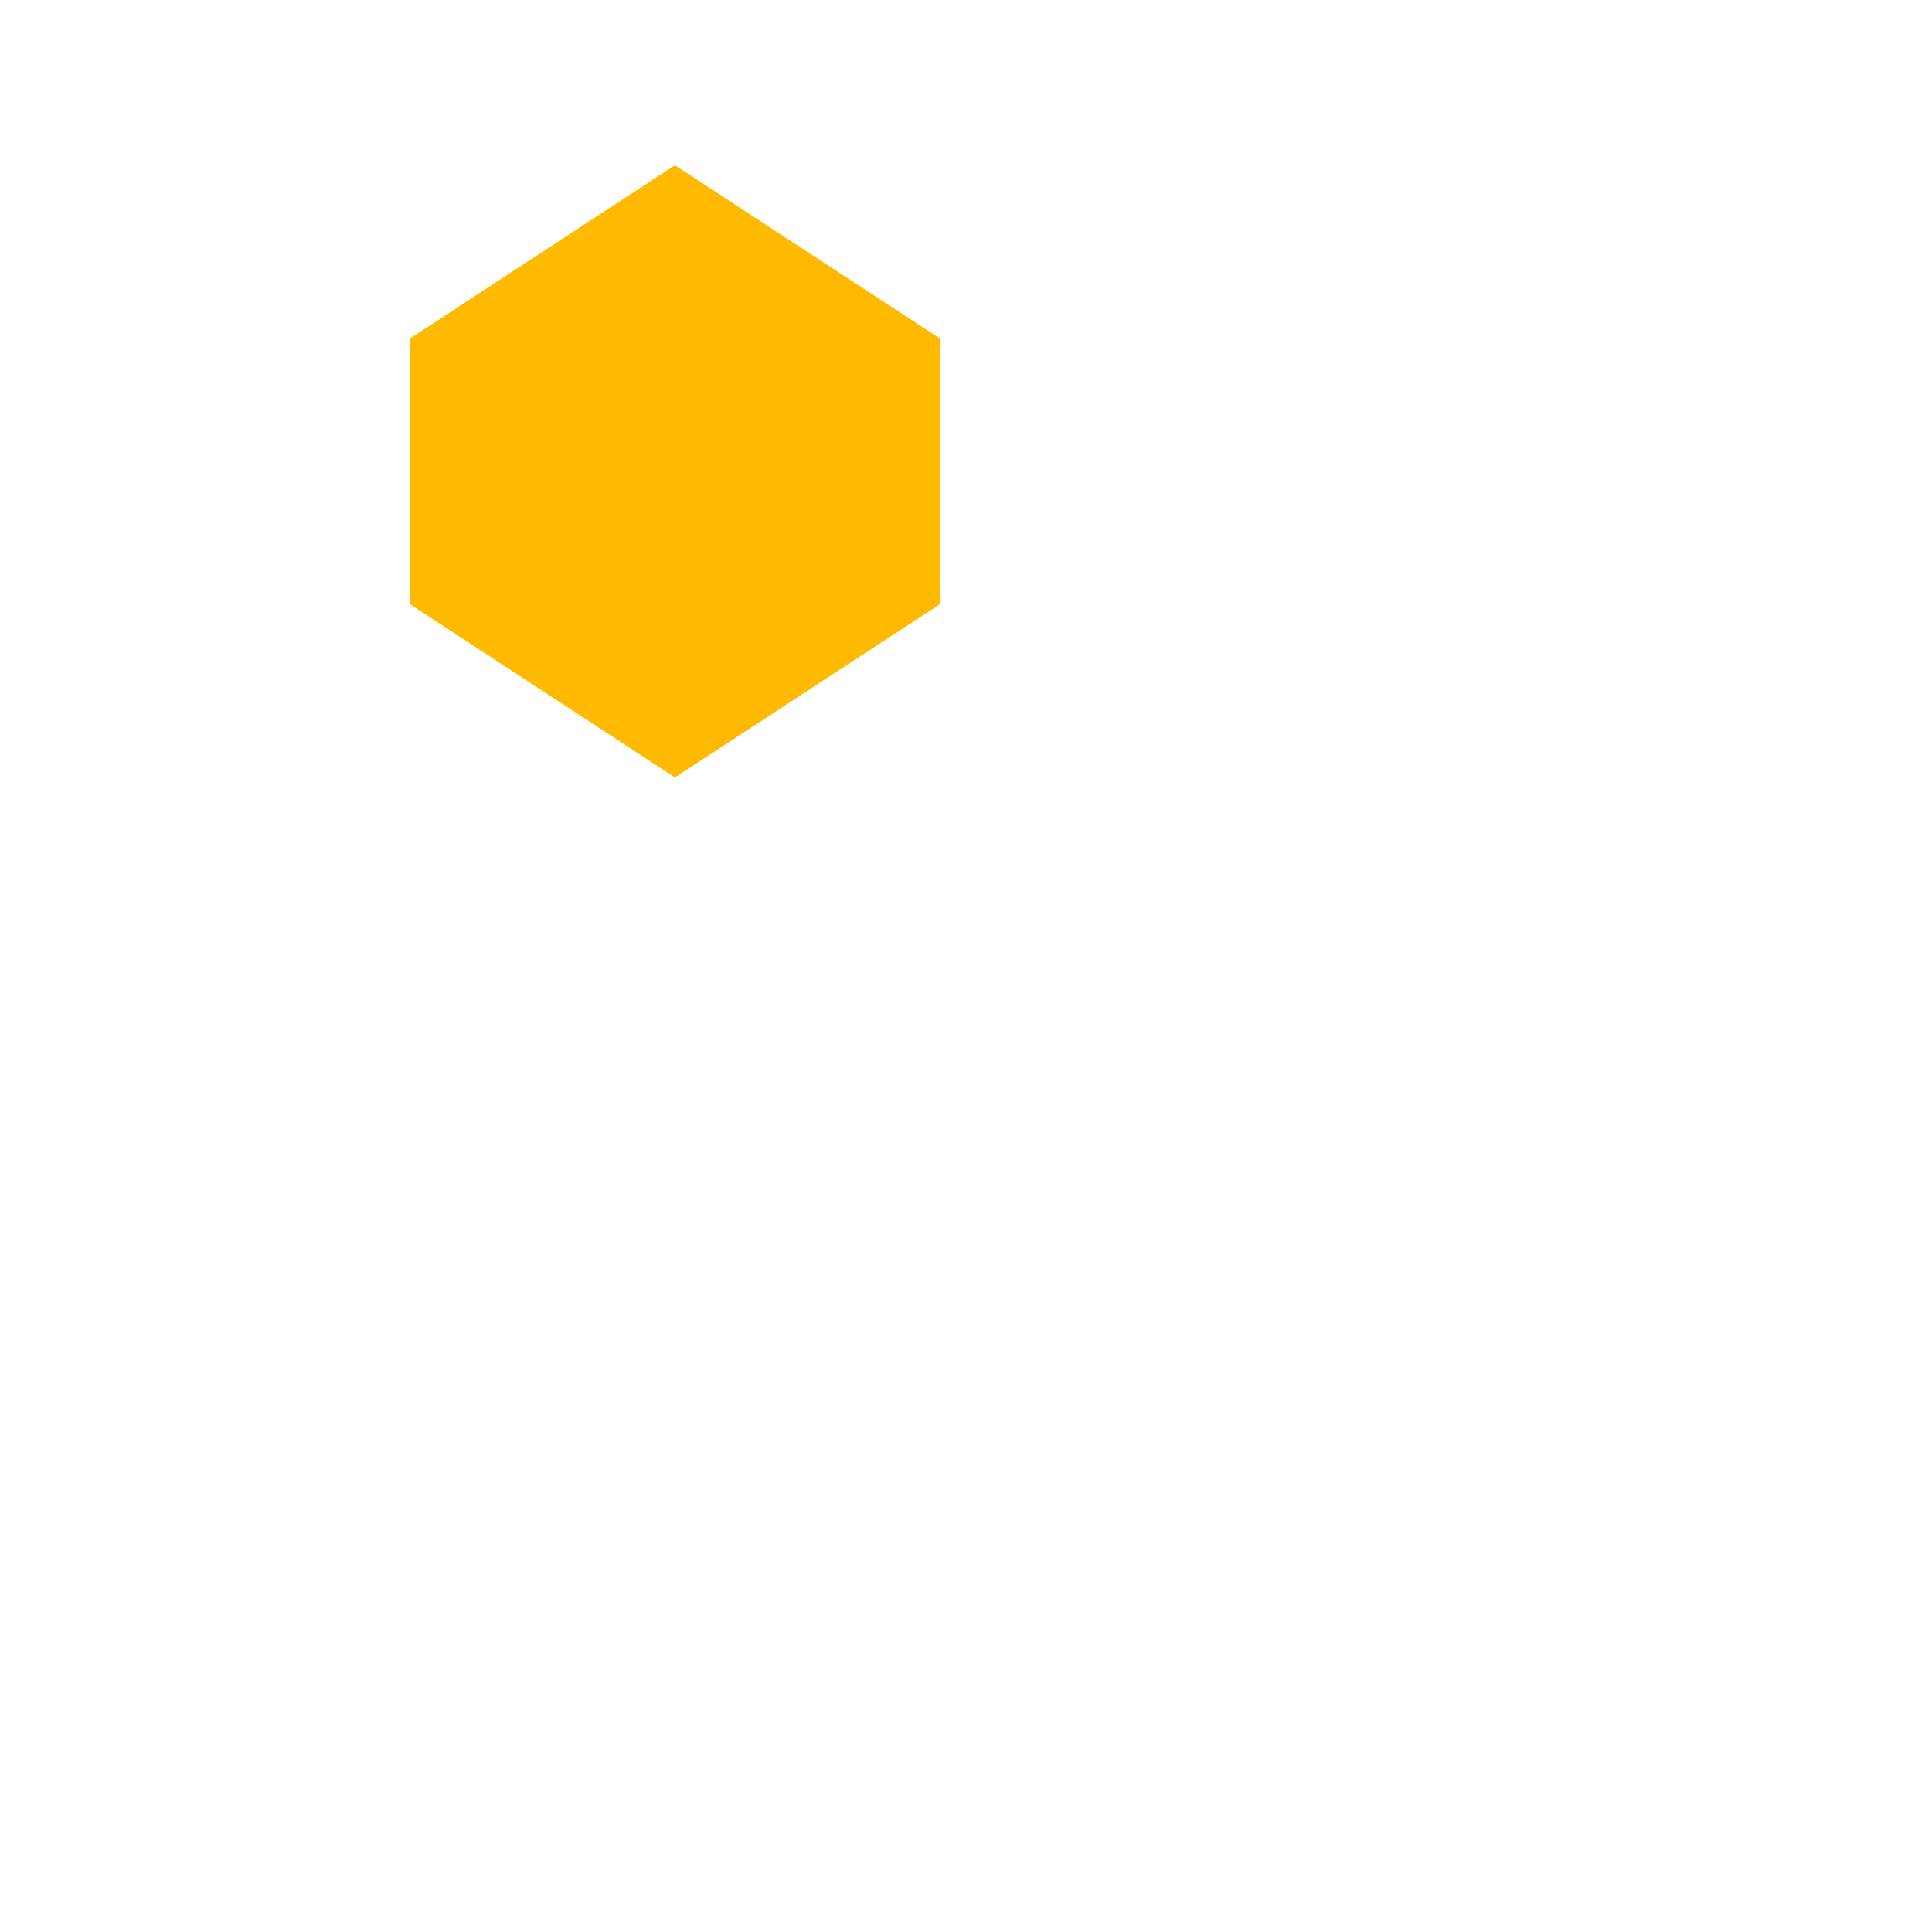 <?xml version="1.0" encoding="UTF-8" standalone="no"?>
<svg
   xmlns:dc="http://purl.org/dc/elements/1.1/"
   xmlns:cc="http://creativecommons.org/ns#"
   xmlns:rdf="http://www.w3.org/1999/02/22-rdf-syntax-ns#"
   xmlns:svg="http://www.w3.org/2000/svg"
   xmlns="http://www.w3.org/2000/svg"
   xmlns:sodipodi="http://sodipodi.sourceforge.net/DTD/sodipodi-0.dtd"
   xmlns:inkscape="http://www.inkscape.org/namespaces/inkscape"
   width="32"
   height="32"
   viewBox="0 0 32 32"
   id="svg2"
   version="1.1"
   inkscape:version="1.0.1 (3bc2e813f5, 2020-09-07)"
   sodipodi:docname="wait-01.svg">
  <defs
     id="defs4">
    <linearGradient
       gradientUnits="userSpaceOnUse"
       gradientTransform="matrix(1.028,0,0,0.984,343.323,796.717)"
       x1="17.871"
       y1="7.669"
       x2="17.871"
       y2="17.893"
       id="linearGradient-colour1">
      <stop
         stop-color="#FBB114"
         offset="0%"
         id="stop7" />
      <stop
         stop-color="#FF9508"
         offset="100%"
         id="stop9" />
    </linearGradient>
    <linearGradient
       gradientUnits="userSpaceOnUse"
       gradientTransform="matrix(0.945,0,0,1.071,343.323,796.717)"
       x1="23.954"
       y1="8.61"
       x2="23.954"
       y2="19.256"
       id="linearGradient-colour2">
      <stop
         stop-color="#FF645D"
         offset="0%"
         id="stop12" />
      <stop
         stop-color="#FF4332"
         offset="100%"
         id="stop14" />
    </linearGradient>
    <linearGradient
       gradientUnits="userSpaceOnUse"
       gradientTransform="matrix(1.104,0,0,0.916,343.323,796.717)"
       x1="20.127"
       y1="19.205"
       x2="20.127"
       y2="29.033"
       id="linearGradient-colour3">
      <stop
         stop-color="#CA70E1"
         offset="0%"
         id="stop17" />
      <stop
         stop-color="#B452CB"
         offset="100%"
         id="stop19" />
    </linearGradient>
    <linearGradient
       gradientUnits="userSpaceOnUse"
       gradientTransform="matrix(1.028,0,0,0.984,343.323,796.717)"
       x1="16.36"
       y1="17.893"
       x2="16.36"
       y2="28.118"
       id="linearGradient-colour4">
      <stop
         stop-color="#14ADF6"
         offset="0%"
         id="stop22" />
      <stop
         stop-color="#1191F4"
         offset="100%"
         id="stop24" />
    </linearGradient>
    <linearGradient
       gradientUnits="userSpaceOnUse"
       gradientTransform="matrix(0.945,0,0,1.071,343.323,796.717)"
       x1="13.308"
       y1="13.619"
       x2="13.308"
       y2="24.265"
       id="linearGradient-colour5">
      <stop
         stop-color="#52CF30"
         offset="0%"
         id="stop27" />
      <stop
         stop-color="#3BBD1C"
         offset="100%"
         id="stop29" />
    </linearGradient>
    <linearGradient
       gradientUnits="userSpaceOnUse"
       gradientTransform="matrix(1.104,0,0,0.916,343.323,796.717)"
       x1="11.766"
       y1="9.377"
       x2="11.766"
       y2="19.205"
       id="linearGradient-colour6">
      <stop
         stop-color="#FFD305"
         offset="0%"
         id="stop32" />
      <stop
         stop-color="#FDCF01"
         offset="100%"
         id="stop34" />
    </linearGradient>
  </defs>
  <sodipodi:namedview
     id="base"
     pagecolor="#dcdcdc"
     bordercolor="#666666"
     borderopacity="1.0"
     inkscape:pageopacity="0"
     inkscape:pageshadow="2"
     inkscape:zoom="11.2"
     inkscape:cx="-2.1544462"
     inkscape:cy="15.766271"
     inkscape:document-units="px"
     inkscape:current-layer="layer1"
     showgrid="false"
     units="px"
     inkscape:document-rotation="0"
     inkscape:window-width="1920"
     inkscape:window-height="932"
     inkscape:window-x="0"
     inkscape:window-y="36"
     inkscape:window-maximized="1" />
  <g
     inkscape:label="Layer 1"
     inkscape:groupmode="layer"
     id="layer1"
     transform="translate(0,-1020.362)">
    <g
       id="g1338"
       transform="matrix(0.338,0,0,0.338,-12.423,677.701)"
       style="fill:#ffba00;fill-opacity:1">
      <path
         id="path1328"
         style="opacity:1;fill:#ffba00;fill-opacity:1;stroke-width:2.986"
         d="m 56.828,1030.388 13,-8.5 13,8.5 -13,8.5 z"
         sodipodi:nodetypes="ccccc" />
      <g
         id="g1334"
         transform="translate(24.572)"
         style="fill:#ffba00;fill-opacity:1">
        <rect
           style="fill:#ffba00;fill-opacity:1;stroke-width:3.105"
           id="rect1330"
           width="13"
           height="13"
           x="32.256"
           y="1030.388" />
        <rect
           style="fill:#ffba00;fill-opacity:1;stroke-width:3.105"
           id="rect1332"
           width="13"
           height="13"
           x="45.256"
           y="1030.388" />
      </g>
      <path
         id="path1336"
         style="opacity:1;fill:#ffba00;fill-opacity:1;stroke-width:2.986"
         d="m 56.828,1043.388 13,8.5 13,-8.5 -13,-8.5 z"
         sodipodi:nodetypes="ccccc" />
    </g>
    <g
       id="g2019">
      <g
         id="g1885"
         transform="matrix(0.338,0,0,0.338,-50.386,677.701)"
         style="fill:#ffba00;fill-opacity:1">
        <path
           id="path1875"
           style="opacity:1;fill:#ffba00;fill-opacity:1;stroke-width:2.986"
           d="m 56.828,1030.388 13,-8.5 13,8.5 -13,8.5 z"
           sodipodi:nodetypes="ccccc" />
        <g
           id="g1881"
           transform="translate(24.572)"
           style="fill:#ffba00;fill-opacity:1">
          <rect
             style="fill:#ffba00;fill-opacity:1;stroke-width:3.105"
             id="rect1877"
             width="13"
             height="13"
             x="32.256"
             y="1030.388" />
          <rect
             style="fill:#ffba00;fill-opacity:1;stroke-width:3.105"
             id="rect1879"
             width="13"
             height="13"
             x="45.256"
             y="1030.388" />
        </g>
        <path
           id="path1883"
           style="opacity:1;fill:#ffba00;fill-opacity:1;stroke-width:2.986"
           d="m 56.828,1043.388 13,8.5 13,-8.5 -13,-8.5 z"
           sodipodi:nodetypes="ccccc" />
      </g>
      <g
         id="g1897"
         transform="matrix(0.338,0,0,0.338,-40.784,677.701)"
         style="fill:#ffba00;fill-opacity:1">
        <path
           id="path1887"
           style="opacity:1;fill:#ffba00;fill-opacity:1;stroke-width:2.986"
           d="m 56.828,1030.388 13,-8.5 13,8.5 -13,8.5 z"
           sodipodi:nodetypes="ccccc" />
        <g
           id="g1893"
           transform="translate(24.572)"
           style="fill:#ffba00;fill-opacity:1">
          <rect
             style="fill:#ffba00;fill-opacity:1;stroke-width:3.105"
             id="rect1889"
             width="13"
             height="13"
             x="32.256"
             y="1030.388" />
          <rect
             style="fill:#ffba00;fill-opacity:1;stroke-width:3.105"
             id="rect1891"
             width="13"
             height="13"
             x="45.256"
             y="1030.388" />
        </g>
        <path
           id="path1895"
           style="opacity:1;fill:#ffba00;fill-opacity:1;stroke-width:2.986"
           d="m 56.828,1043.388 13,8.5 13,-8.5 -13,-8.5 z"
           sodipodi:nodetypes="ccccc" />
      </g>
      <g
         id="g1909"
         transform="matrix(0.338,0,0,0.338,-45.585,685.601)"
         style="fill:#ffba00;fill-opacity:1">
        <path
           id="path1899"
           style="opacity:1;fill:#ffba00;fill-opacity:1;stroke-width:2.986"
           d="m 56.828,1030.388 13,-8.5 13,8.5 -13,8.5 z"
           sodipodi:nodetypes="ccccc" />
        <g
           id="g1905"
           transform="translate(24.572)"
           style="fill:#ffba00;fill-opacity:1">
          <rect
             style="fill:#ffba00;fill-opacity:1;stroke-width:3.105"
             id="rect1901"
             width="13"
             height="13"
             x="32.256"
             y="1030.388" />
          <rect
             style="fill:#ffba00;fill-opacity:1;stroke-width:3.105"
             id="rect1903"
             width="13"
             height="13"
             x="45.256"
             y="1030.388" />
        </g>
        <path
           id="path1907"
           style="opacity:1;fill:#ffba00;fill-opacity:1;stroke-width:2.986"
           d="m 56.828,1043.388 13,8.5 13,-8.5 -13,-8.5 z"
           sodipodi:nodetypes="ccccc" />
      </g>
      <g
         id="g1921"
         transform="matrix(0.338,0,0,0.338,-55.187,685.601)"
         style="fill:#ffba00;fill-opacity:1">
        <path
           id="path1911"
           style="opacity:1;fill:#ffba00;fill-opacity:1;stroke-width:2.986"
           d="m 56.828,1030.388 13,-8.5 13,8.5 -13,8.5 z"
           sodipodi:nodetypes="ccccc" />
        <g
           id="g1917"
           transform="translate(24.572)"
           style="fill:#ffba00;fill-opacity:1">
          <rect
             style="fill:#ffba00;fill-opacity:1;stroke-width:3.105"
             id="rect1913"
             width="13"
             height="13"
             x="32.256"
             y="1030.388" />
          <rect
             style="fill:#ffba00;fill-opacity:1;stroke-width:3.105"
             id="rect1915"
             width="13"
             height="13"
             x="45.256"
             y="1030.388" />
        </g>
        <path
           id="path1919"
           style="opacity:1;fill:#ffba00;fill-opacity:1;stroke-width:2.986"
           d="m 56.828,1043.388 13,8.5 13,-8.5 -13,-8.5 z"
           sodipodi:nodetypes="ccccc" />
      </g>
      <g
         id="g1933"
         transform="matrix(0.338,0,0,0.338,-35.982,685.601)"
         style="fill:#ffba00;fill-opacity:1">
        <path
           id="path1923"
           style="opacity:1;fill:#ffba00;fill-opacity:1;stroke-width:2.986"
           d="m 56.828,1030.388 13,-8.5 13,8.5 -13,8.5 z"
           sodipodi:nodetypes="ccccc" />
        <g
           id="g1929"
           transform="translate(24.572)"
           style="fill:#ffba00;fill-opacity:1">
          <rect
             style="fill:#ffba00;fill-opacity:1;stroke-width:3.105"
             id="rect1925"
             width="13"
             height="13"
             x="32.256"
             y="1030.388" />
          <rect
             style="fill:#ffba00;fill-opacity:1;stroke-width:3.105"
             id="rect1927"
             width="13"
             height="13"
             x="45.256"
             y="1030.388" />
        </g>
        <path
           id="path1931"
           style="opacity:1;fill:#ffba00;fill-opacity:1;stroke-width:2.986"
           d="m 56.828,1043.388 13,8.5 13,-8.5 -13,-8.5 z"
           sodipodi:nodetypes="ccccc" />
      </g>
      <g
         id="g1945"
         transform="matrix(0.338,0,0,0.338,-50.386,693.501)"
         style="fill:#ffba00;fill-opacity:1">
        <path
           id="path1935"
           style="opacity:1;fill:#ffba00;fill-opacity:1;stroke-width:2.986"
           d="m 56.828,1030.388 13,-8.5 13,8.5 -13,8.5 z"
           sodipodi:nodetypes="ccccc" />
        <g
           id="g1941"
           transform="translate(24.572)"
           style="fill:#ffba00;fill-opacity:1">
          <rect
             style="fill:#ffba00;fill-opacity:1;stroke-width:3.105"
             id="rect1937"
             width="13"
             height="13"
             x="32.256"
             y="1030.388" />
          <rect
             style="fill:#ffba00;fill-opacity:1;stroke-width:3.105"
             id="rect1939"
             width="13"
             height="13"
             x="45.256"
             y="1030.388" />
        </g>
        <path
           id="path1943"
           style="opacity:1;fill:#ffba00;fill-opacity:1;stroke-width:2.986"
           d="m 56.828,1043.388 13,8.5 13,-8.5 -13,-8.5 z"
           sodipodi:nodetypes="ccccc" />
      </g>
      <g
         id="g1957"
         transform="matrix(0.338,0,0,0.338,-40.784,693.501)"
         style="fill:#ffba00;fill-opacity:1">
        <path
           id="path1947"
           style="opacity:1;fill:#ffba00;fill-opacity:1;stroke-width:2.986"
           d="m 56.828,1030.388 13,-8.5 13,8.5 -13,8.5 z"
           sodipodi:nodetypes="ccccc" />
        <g
           id="g1953"
           transform="translate(24.572)"
           style="fill:#ffba00;fill-opacity:1">
          <rect
             style="fill:#ffba00;fill-opacity:1;stroke-width:3.105"
             id="rect1949"
             width="13"
             height="13"
             x="32.256"
             y="1030.388" />
          <rect
             style="fill:#ffba00;fill-opacity:1;stroke-width:3.105"
             id="rect1951"
             width="13"
             height="13"
             x="45.256"
             y="1030.388" />
        </g>
        <path
           id="path1955"
           style="opacity:1;fill:#ffba00;fill-opacity:1;stroke-width:2.986"
           d="m 56.828,1043.388 13,8.5 13,-8.5 -13,-8.5 z"
           sodipodi:nodetypes="ccccc" />
      </g>
      <g
         id="g1969"
         transform="matrix(0.2,0,0,0.2,-31.128,821.085)"
         style="fill:#7bba00;fill-opacity:1">
        <path
           id="path1959"
           style="opacity:1;fill:#7bba00;fill-opacity:1;stroke-width:2.986"
           d="m 56.828,1030.388 13,-8.5 13,8.5 -13,8.5 z"
           sodipodi:nodetypes="ccccc" />
        <g
           id="g1965"
           transform="translate(24.572)"
           style="fill:#7bba00;fill-opacity:1">
          <rect
             style="fill:#7bba00;fill-opacity:1;stroke-width:3.105"
             id="rect1961"
             width="13"
             height="13"
             x="32.256"
             y="1030.388" />
          <rect
             style="fill:#7bba00;fill-opacity:1;stroke-width:3.105"
             id="rect1963"
             width="13"
             height="13"
             x="45.256"
             y="1030.388" />
        </g>
        <path
           id="path1967"
           style="opacity:1;fill:#7bba00;fill-opacity:1;stroke-width:2.986"
           d="m 56.828,1043.388 13,8.5 13,-8.5 -13,-8.5 z"
           sodipodi:nodetypes="ccccc" />
      </g>
    </g>
  </g>
</svg>
